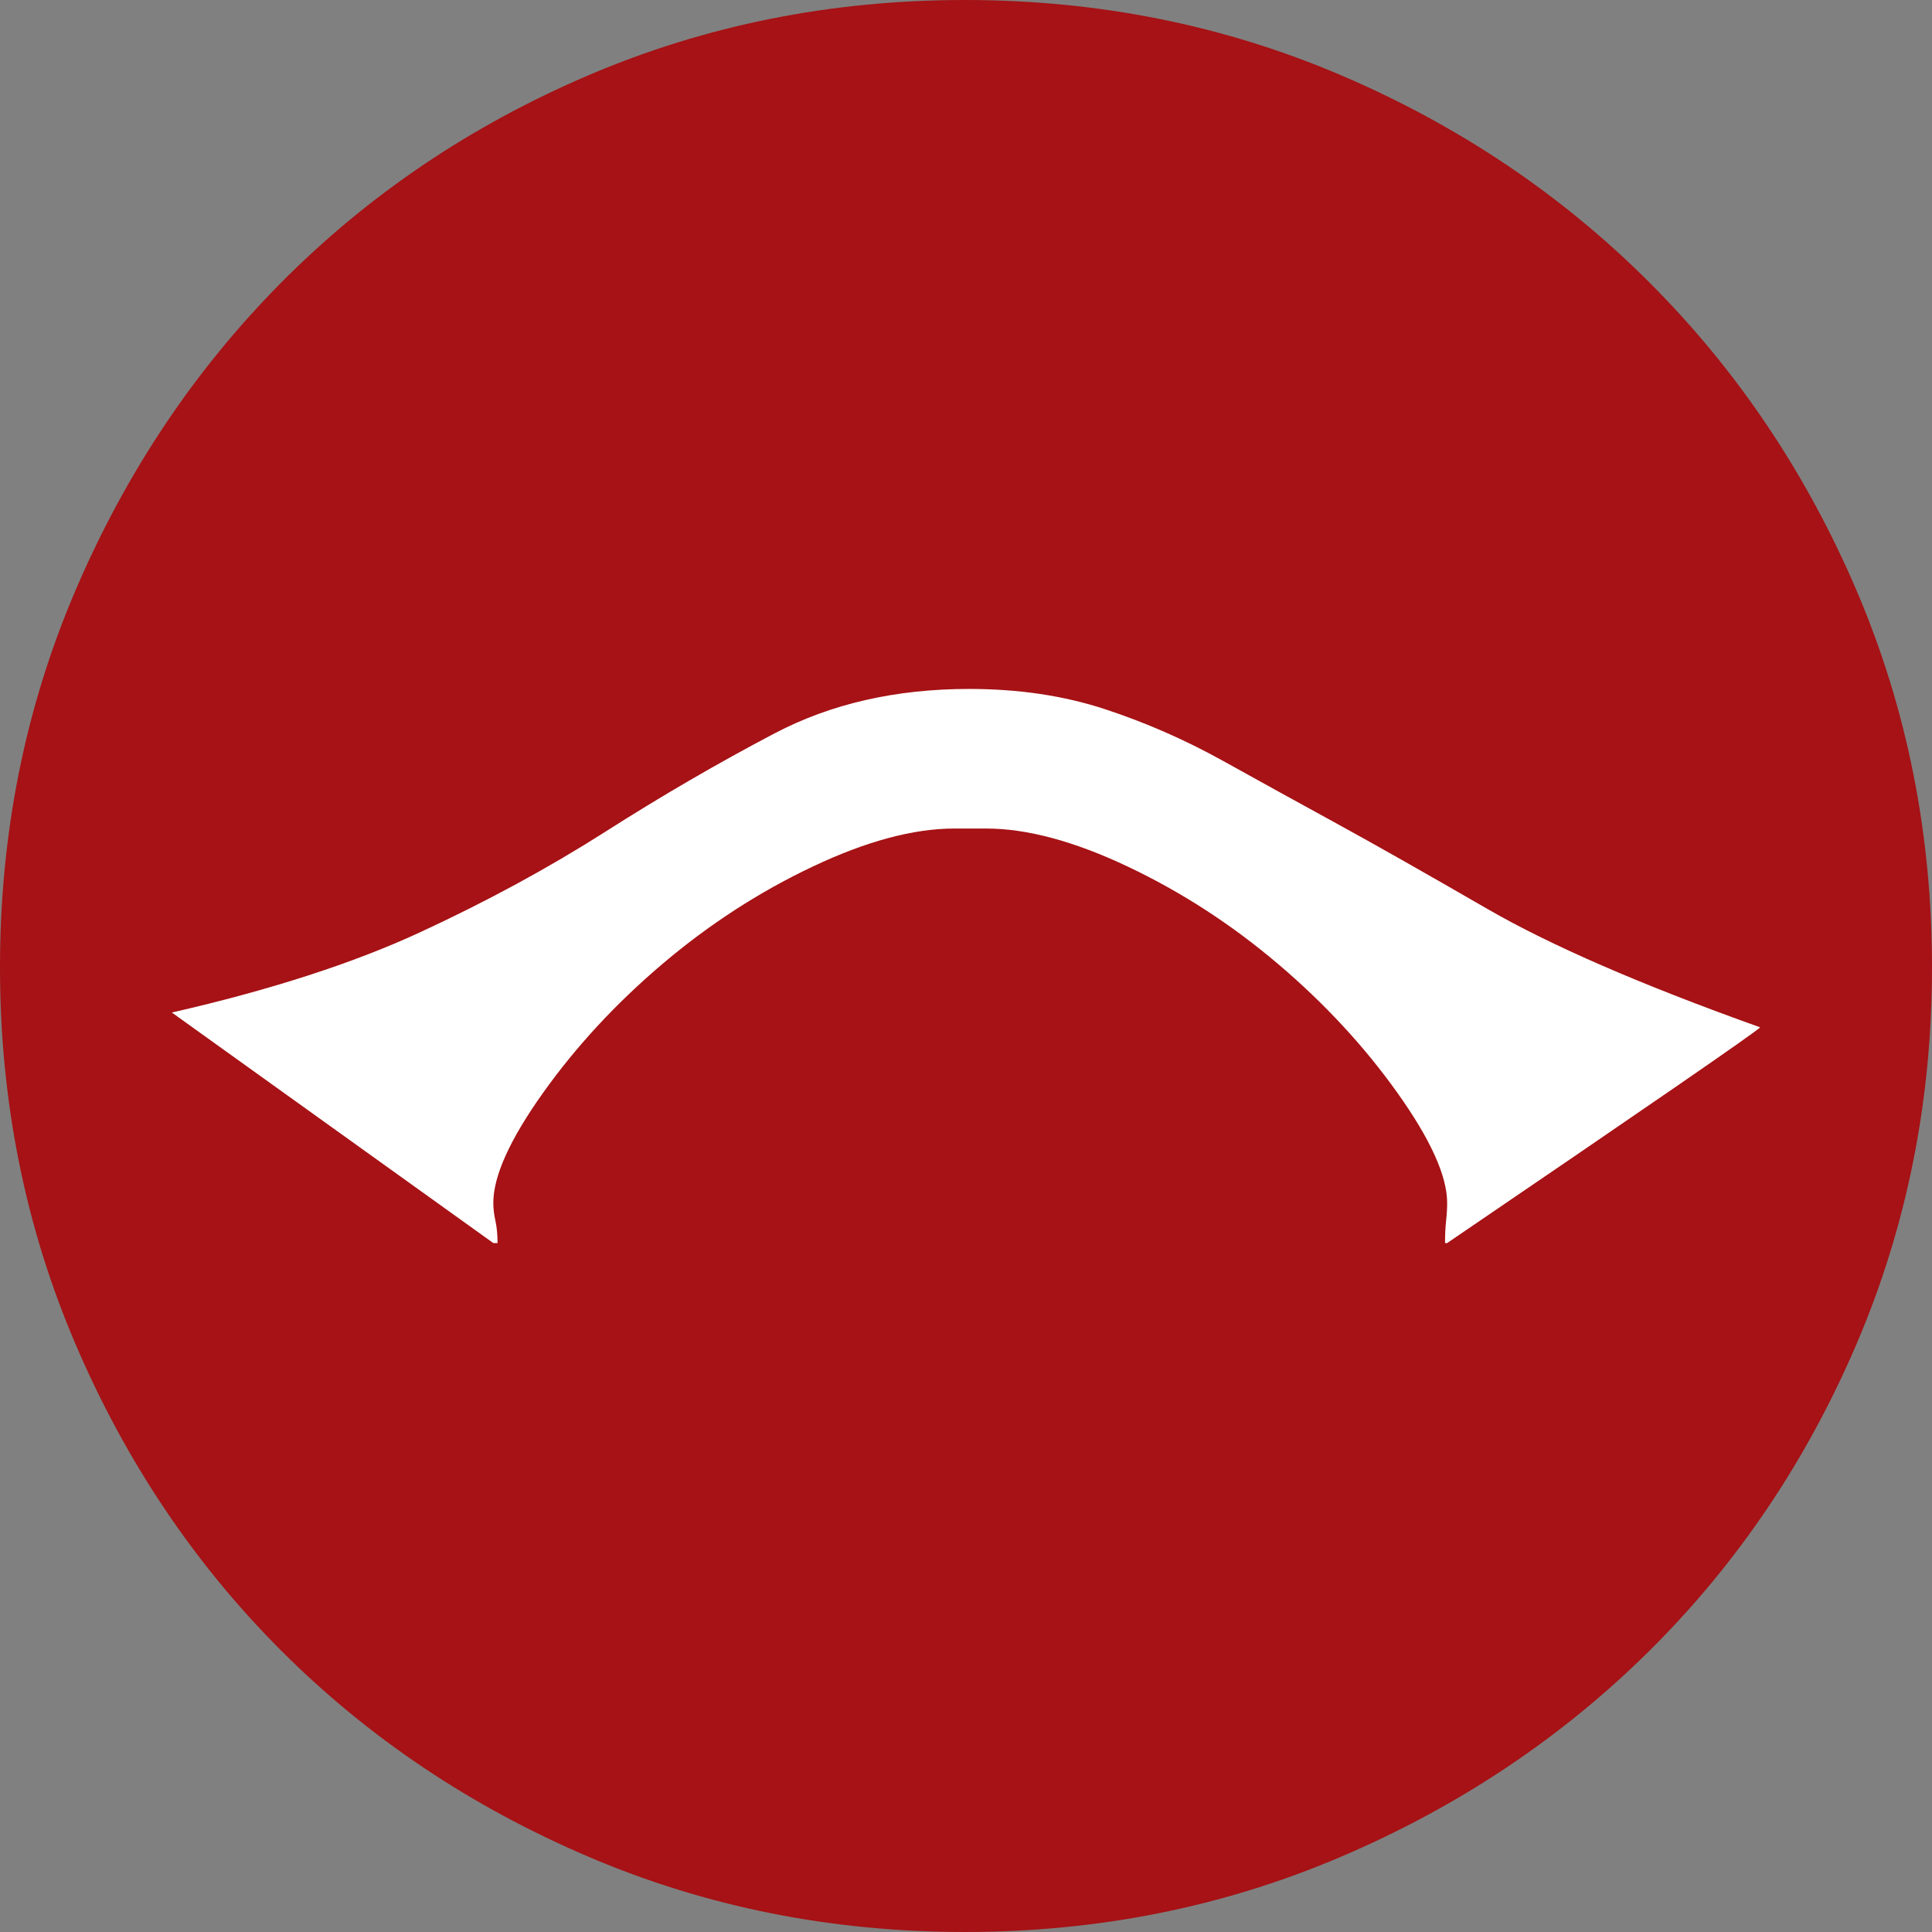 <?xml version="1.0" encoding="UTF-8" standalone="no"?>
<svg
   xmlns:dc="http://purl.org/dc/elements/1.1/"
   xmlns:cc="http://creativecommons.org/ns#"
   xmlns:rdf="http://www.w3.org/1999/02/22-rdf-syntax-ns#"
   xmlns:svg="http://www.w3.org/2000/svg"
   xmlns="http://www.w3.org/2000/svg"
   xmlns:sodipodi="http://sodipodi.sourceforge.net/DTD/sodipodi-0.dtd"
   xmlns:inkscape="http://www.inkscape.org/namespaces/inkscape"
   inkscape:version="1.0 (4035a4fb49, 2020-05-01)"
   sodipodi:docname="200k_47.svg"
   id="svg38"
   version="1.2"
   viewBox="0 0 10.962 10.962"
   height="3.867mm"
   width="3.867mm">
  <rect x="0" y="0" width="10.962" height="10.962" fill="#808080" stroke="none"/>
  <sodipodi:namedview
     inkscape:current-layer="svg38"
     inkscape:window-maximized="1"
     inkscape:window-y="-9"
     inkscape:window-x="-9"
     inkscape:cy="5.832006"
     inkscape:cx="7.4133409"
     inkscape:zoom="18.047943"
     showgrid="false"
     id="namedview40"
     inkscape:window-height="1013"
     inkscape:window-width="1920"
     inkscape:pageshadow="2"
     inkscape:pageopacity="0"
     guidetolerance="10"
     gridtolerance="10"
     objecttolerance="10"
     borderopacity="1"
     bordercolor="#666666"
     pagecolor="#ffffff" />
  <title
     id="title2">Qt SVG Document</title>
  <desc
     id="desc4">Generated with Qt</desc>
  <defs
     id="defs6" />
  <g
     transform="translate(-10.44,-11.626)"
     id="g36"
     stroke-linejoin="bevel"
     stroke-linecap="square"
     fill-rule="evenodd"
     stroke-width="1"
     stroke="#000000"
     fill="none">
    <g
       id="g8"
       font-style="normal"
       font-weight="400"
       font-size="8.25px"
       font-family="'MS Shell Dlg 2'"
       stroke="none"
       fill="none" />
    <g
       id="g10"
       font-style="normal"
       font-weight="400"
       font-size="8.25px"
       font-family="'MS Shell Dlg 2'"
       transform="scale(1.333)"
       stroke="none"
       fill="none" />
    <g
       id="g14"
       font-style="normal"
       font-weight="400"
       font-size="8.25px"
       font-family="'MS Shell Dlg 2'"
       stroke="none"
       fill-opacity="1"
       fill="#a61215">
      <path
         id="path12"
         d="m 21.402,17.114 c 0,0.756 -0.142,1.468 -0.427,2.135 -0.285,0.667 -0.677,1.248 -1.176,1.743 -0.499,0.495 -1.083,0.884 -1.75,1.169 -0.667,0.285 -1.379,0.427 -2.135,0.427 -0.756,0 -1.468,-0.142 -2.135,-0.427 -0.667,-0.285 -1.248,-0.674 -1.743,-1.169 -0.495,-0.495 -0.884,-1.076 -1.169,-1.743 -0.285,-0.667 -0.427,-1.379 -0.427,-2.135 0,-0.756 0.142,-1.468 0.427,-2.135 0.285,-0.667 0.674,-1.251 1.169,-1.75 0.495,-0.499 1.076,-0.891 1.743,-1.176 0.667,-0.285 1.379,-0.427 2.135,-0.427 0.756,0 1.468,0.142 2.135,0.427 0.667,0.285 1.251,0.677 1.75,1.176 0.499,0.499 0.891,1.083 1.176,1.75 0.285,0.667 0.427,1.379 0.427,2.135"
         fill-rule="evenodd"
         vector-effect="none" />
    </g>
    <g
       id="g16"
       font-style="normal"
       font-weight="400"
       font-size="8.25px"
       font-family="'MS Shell Dlg 2'"
       transform="scale(1.333)"
       stroke="none"
       fill="none" />
    <g
       id="g18"
       font-style="normal"
       font-weight="400"
       font-size="8.25px"
       font-family="'MS Shell Dlg 2'"
       stroke="none"
       fill="none" />
    <g
       id="g20"
       font-style="normal"
       font-weight="400"
       font-size="8.25px"
       font-family="'MS Shell Dlg 2'"
       stroke-linejoin="bevel"
       stroke-linecap="square"
       stroke-width="1"
       stroke-opacity="1"
       stroke="#000000"
       fill="none" />
    <g
       id="g22"
       font-style="normal"
       font-weight="400"
       font-size="8.25px"
       font-family="'MS Shell Dlg 2'"
       stroke="none"
       fill="none" />
    <g
       id="g24"
       font-style="normal"
       font-weight="400"
       font-size="8.25px"
       font-family="'MS Shell Dlg 2'"
       transform="scale(1.333)"
       stroke="none"
       fill="none" />
    <g
       id="g28"
       font-style="normal"
       font-weight="400"
       font-size="8.25px"
       font-family="'MS Shell Dlg 2'"
       stroke="none"
       fill-opacity="1"
       fill="#ffffff">
      <path
         id="path26"
         d="m 15.939,15.535 c 0.28,0 0.536,0.038 0.768,0.114 0.232,0.076 0.456,0.174 0.672,0.294 0.216,0.12 0.43,0.238 0.642,0.354 0.212,0.116 0.498,0.278 0.858,0.486 0.36,0.208 0.876,0.432 1.548,0.672 -0.032,0.032 -0.624,0.44 -1.776,1.224 h -0.012 c 0,-0.048 0.002,-0.09 0.006,-0.126 0.004,-0.036 0.006,-0.07 0.006,-0.102 0,-0.152 -0.094,-0.36 -0.282,-0.624 -0.188,-0.264 -0.414,-0.508 -0.678,-0.732 -0.264,-0.224 -0.548,-0.408 -0.852,-0.552 -0.304,-0.144 -0.572,-0.216 -0.804,-0.216 h -0.096 -0.084 c -0.232,0 -0.5,0.072 -0.804,0.216 -0.304,0.144 -0.588,0.328 -0.852,0.552 -0.264,0.224 -0.49,0.468 -0.678,0.732 -0.188,0.264 -0.282,0.472 -0.282,0.624 0,0.032 0.004,0.066 0.012,0.102 0.008,0.036 0.012,0.078 0.012,0.126 h -0.024 l -1.824,-1.308 c 0.56,-0.128 1.03,-0.28 1.41,-0.456 0.38,-0.176 0.73,-0.366 1.05,-0.57 0.32,-0.204 0.64,-0.39 0.96,-0.558 0.32,-0.168 0.688,-0.252 1.104,-0.252"
         fill-rule="evenodd"
         vector-effect="none" />
    </g>
    <g
       id="g30"
       font-style="normal"
       font-weight="400"
       font-size="8.25px"
       font-family="'MS Shell Dlg 2'"
       transform="scale(1.333)"
       stroke="none"
       fill="none" />
    <g
       id="g32"
       font-style="normal"
       font-weight="400"
       font-size="8.25px"
       font-family="'MS Shell Dlg 2'"
       stroke="none"
       fill="none" />
    <g
       id="g34"
       font-style="normal"
       font-weight="400"
       font-size="8.25px"
       font-family="'MS Shell Dlg 2'"
       stroke-linejoin="bevel"
       stroke-linecap="square"
       stroke-width="1"
       stroke-opacity="1"
       stroke="#000000"
       fill="none" />
  </g>
</svg>
